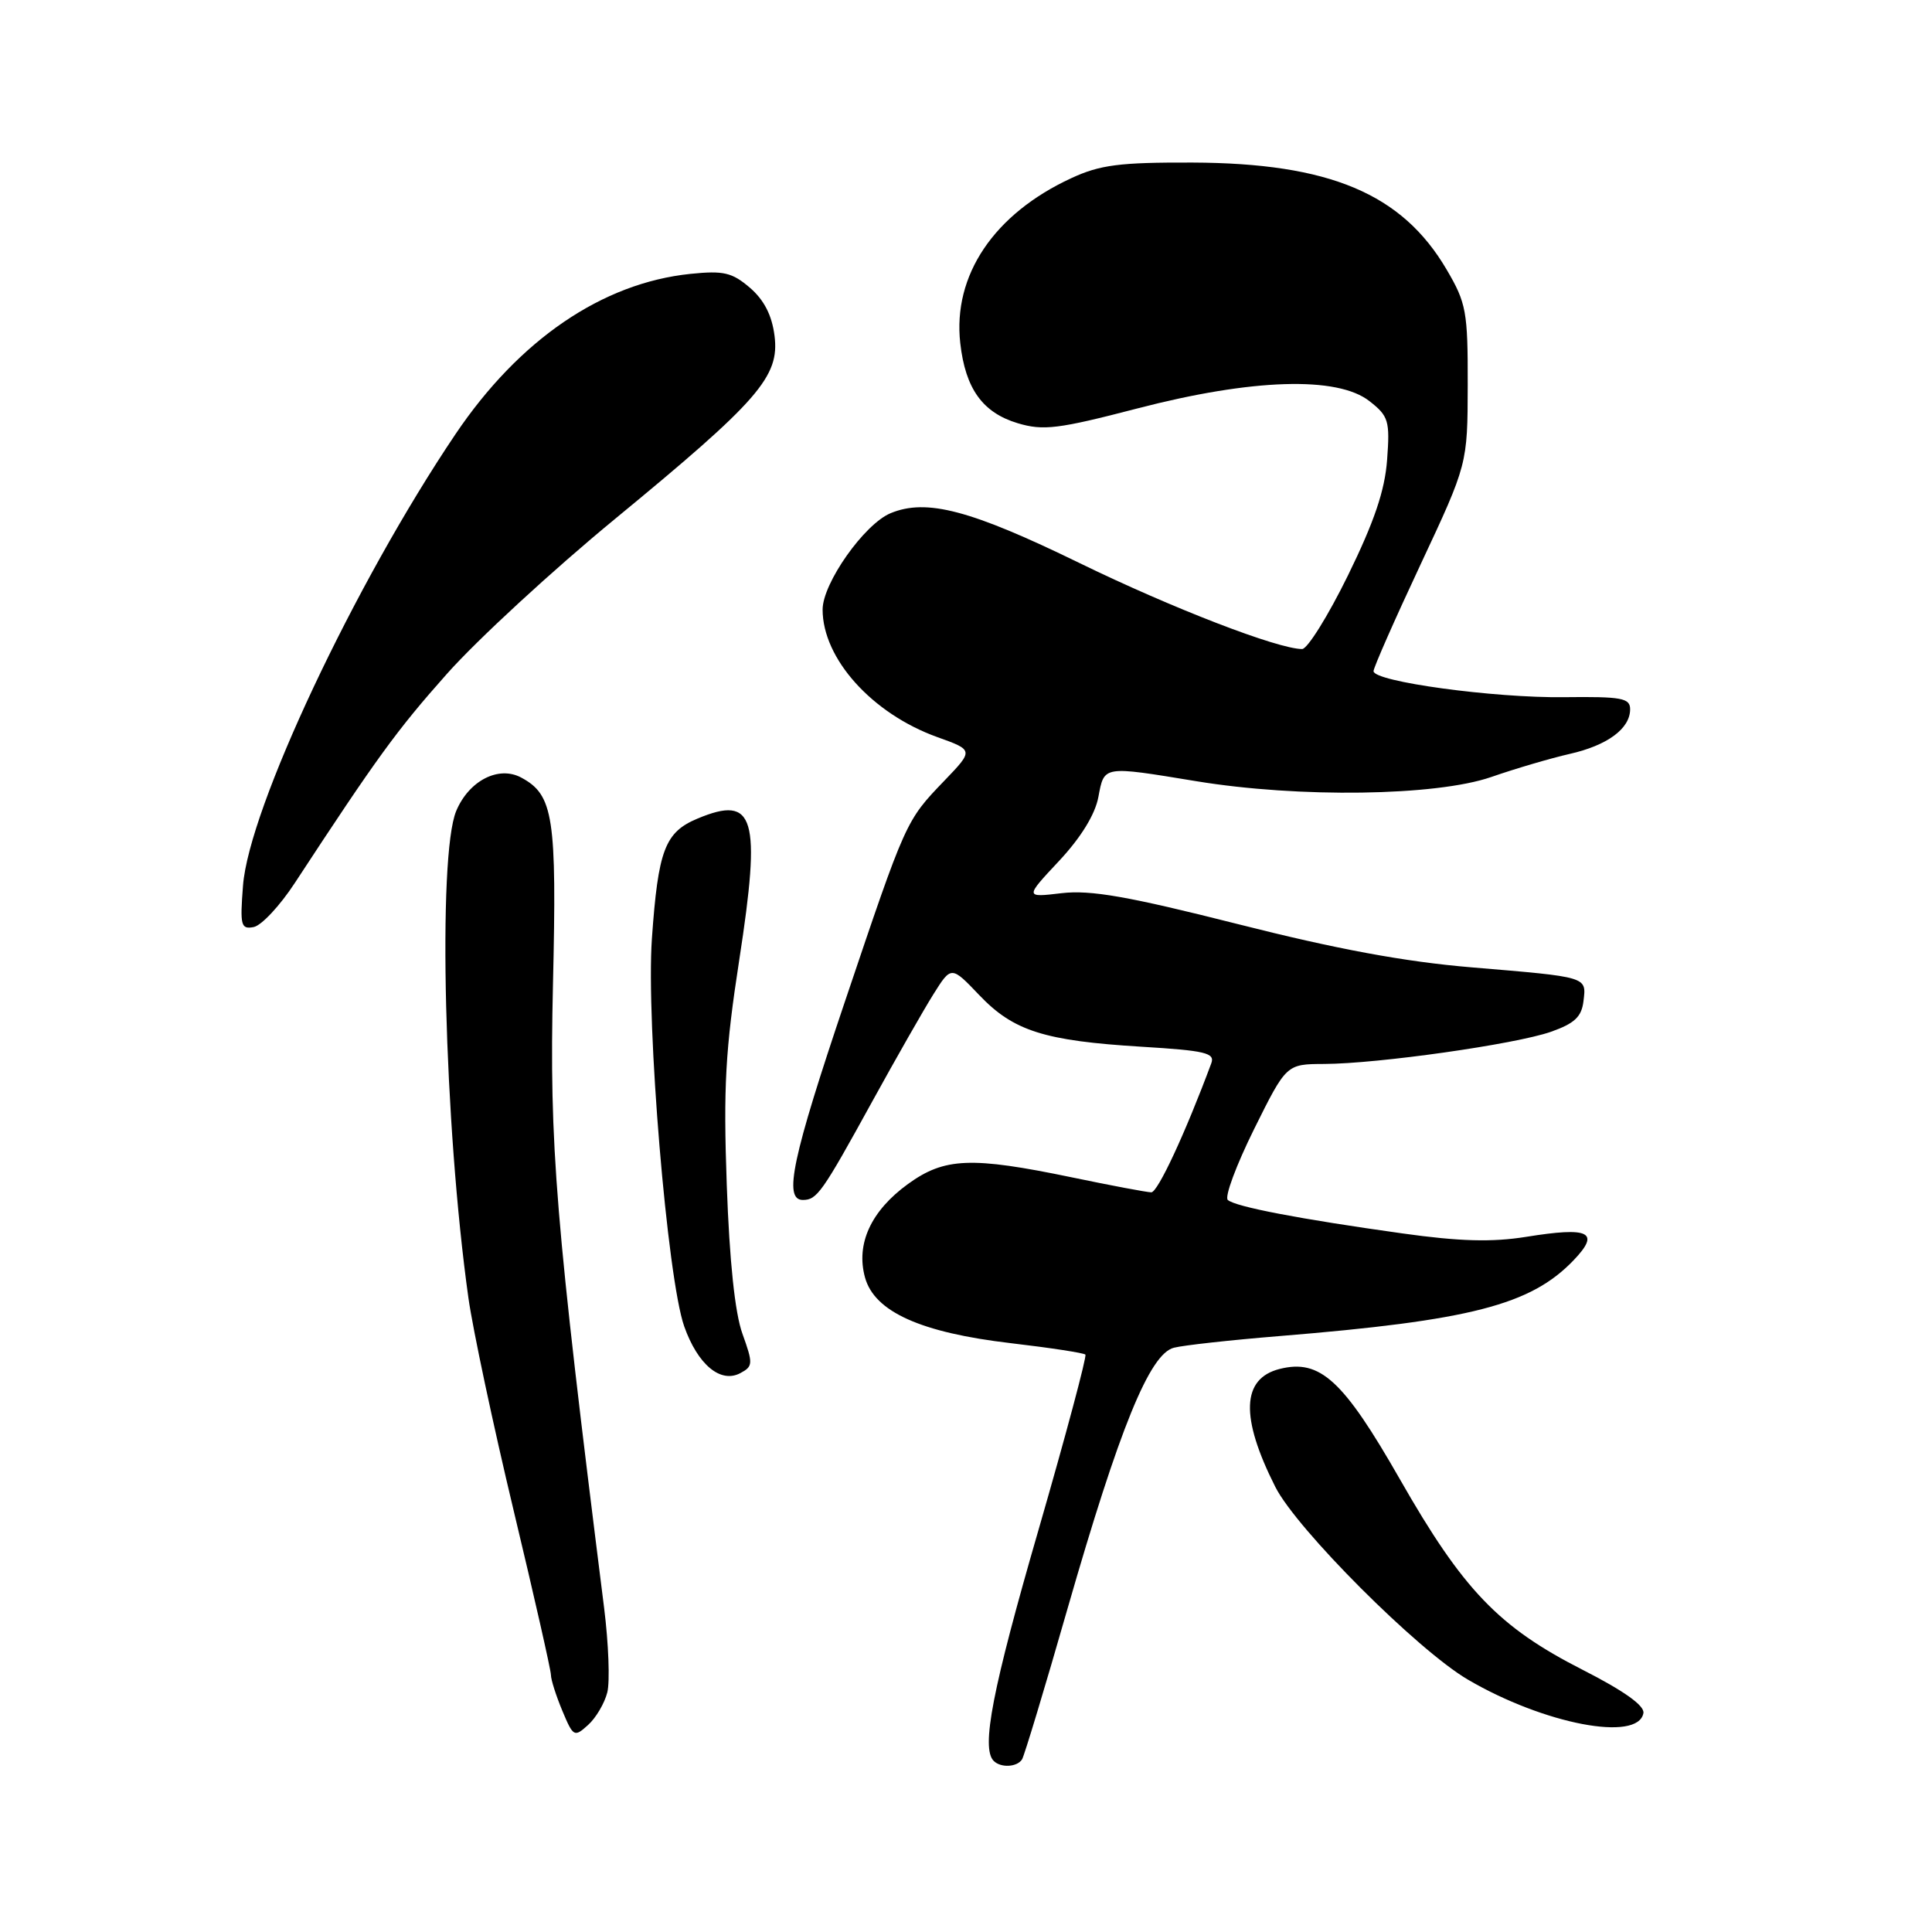 <?xml version="1.0" encoding="UTF-8" standalone="no"?>
<!DOCTYPE svg PUBLIC "-//W3C//DTD SVG 1.1//EN" "http://www.w3.org/Graphics/SVG/1.1/DTD/svg11.dtd" >
<svg xmlns="http://www.w3.org/2000/svg" xmlns:xlink="http://www.w3.org/1999/xlink" version="1.1" viewBox="0 0 256 256">
 <g >
 <path fill="currentColor"
d=" M 135.43 233.12 C 135.73 232.63 138.44 223.67 141.44 213.20 C 148.34 189.20 152.34 179.38 155.55 178.58 C 156.84 178.25 163.12 177.56 169.49 177.04 C 194.86 174.97 202.83 172.92 208.51 166.99 C 212.09 163.25 210.63 162.53 202.21 163.89 C 197.70 164.61 193.42 164.50 185.80 163.43 C 172.21 161.53 163.69 159.90 162.69 159.00 C 162.24 158.60 163.81 154.39 166.16 149.64 C 170.45 141.00 170.45 141.00 175.47 140.98 C 182.62 140.95 200.77 138.37 205.50 136.72 C 208.64 135.61 209.57 134.74 209.82 132.65 C 210.21 129.39 210.49 129.48 195.00 128.18 C 186.14 127.44 177.12 125.77 164.03 122.45 C 149.48 118.77 144.51 117.90 140.67 118.35 C 135.79 118.93 135.79 118.93 140.33 114.08 C 143.22 110.99 145.11 107.92 145.54 105.61 C 146.33 101.43 146.07 101.47 158.50 103.51 C 172.11 105.75 190.27 105.49 197.59 102.96 C 200.84 101.83 205.52 100.46 207.98 99.90 C 212.99 98.77 216.00 96.55 216.00 93.98 C 216.00 92.49 214.88 92.29 207.25 92.38 C 197.96 92.50 182.00 90.32 182.00 88.93 C 182.00 88.47 184.80 82.11 188.23 74.80 C 194.46 61.50 194.46 61.50 194.48 51.00 C 194.50 41.27 194.29 40.15 191.68 35.71 C 185.77 25.65 176.17 21.61 158.00 21.54 C 148.36 21.51 145.76 21.84 141.95 23.61 C 131.70 28.35 126.23 36.48 127.24 45.47 C 127.92 51.51 130.20 54.68 134.86 56.08 C 138.24 57.09 140.22 56.85 150.71 54.12 C 165.90 50.17 177.22 49.81 181.47 53.16 C 184.00 55.14 184.18 55.77 183.80 60.91 C 183.50 65.00 182.10 69.12 178.61 76.25 C 175.98 81.61 173.24 86.00 172.54 86.00 C 169.33 86.00 155.32 80.59 143.07 74.62 C 128.61 67.57 122.77 66.03 118.01 68.00 C 114.53 69.44 109.00 77.28 109.00 80.77 C 109.00 87.27 115.55 94.56 124.20 97.67 C 129.02 99.40 129.02 99.40 125.13 103.45 C 120.02 108.77 120.07 108.65 111.98 132.64 C 104.97 153.42 103.78 159.00 106.38 159.00 C 108.25 159.00 108.92 158.06 115.55 146.00 C 118.73 140.22 122.39 133.80 123.69 131.73 C 126.05 127.97 126.05 127.97 129.77 131.87 C 134.30 136.62 138.38 137.91 151.30 138.70 C 159.73 139.21 161.02 139.52 160.50 140.90 C 157.06 150.15 153.41 158.00 152.55 157.99 C 151.97 157.98 147.22 157.09 142.00 156.00 C 128.70 153.24 125.16 153.38 120.32 156.88 C 115.40 160.45 113.39 164.83 114.62 169.28 C 115.88 173.82 122.01 176.58 133.96 177.98 C 139.17 178.59 143.60 179.27 143.82 179.49 C 144.03 179.70 141.24 190.15 137.61 202.71 C 131.49 223.84 129.98 231.64 131.67 233.33 C 132.62 234.28 134.78 234.16 135.43 233.12 Z  M 80.47 224.25 C 80.83 222.82 80.64 217.79 80.05 213.07 C 73.57 161.53 72.78 151.81 73.27 130.50 C 73.79 108.23 73.35 105.33 69.06 103.03 C 66.06 101.42 62.13 103.45 60.45 107.46 C 57.96 113.43 58.85 149.04 62.07 172.00 C 62.65 176.12 65.34 188.79 68.06 200.15 C 70.78 211.51 73.00 221.31 73.00 221.93 C 73.00 222.56 73.68 224.69 74.51 226.68 C 75.96 230.15 76.10 230.22 77.92 228.57 C 78.97 227.63 80.11 225.68 80.47 224.25 Z  M 217.76 227.00 C 217.94 226.01 215.19 224.05 209.67 221.24 C 198.58 215.59 193.87 210.68 185.50 196.02 C 177.99 182.87 174.92 180.05 169.57 181.39 C 164.51 182.66 164.32 187.78 168.99 197.03 C 171.81 202.61 187.82 218.64 194.49 222.55 C 204.60 228.47 217.05 230.85 217.76 227.00 Z  M 98.38 176.74 C 97.38 173.98 96.66 167.10 96.30 157.00 C 95.84 144.05 96.11 139.14 97.96 127.16 C 100.88 108.23 100.01 105.30 92.44 108.46 C 88.10 110.27 87.21 112.62 86.38 124.37 C 85.60 135.56 88.42 169.39 90.66 175.75 C 92.46 180.83 95.48 183.35 98.11 181.94 C 99.78 181.05 99.80 180.69 98.38 176.74 Z  M 39.07 116.99 C 49.95 100.38 52.55 96.79 59.21 89.30 C 63.22 84.78 73.26 75.53 81.53 68.73 C 100.55 53.08 103.31 49.90 102.63 44.50 C 102.29 41.78 101.24 39.74 99.37 38.13 C 97.00 36.10 95.88 35.84 91.48 36.29 C 79.79 37.50 68.79 45.01 60.34 57.55 C 46.99 77.37 32.98 107.12 32.20 117.35 C 31.79 122.64 31.92 123.16 33.61 122.84 C 34.64 122.64 37.10 120.01 39.07 116.99 Z "/>
</g>
</svg>